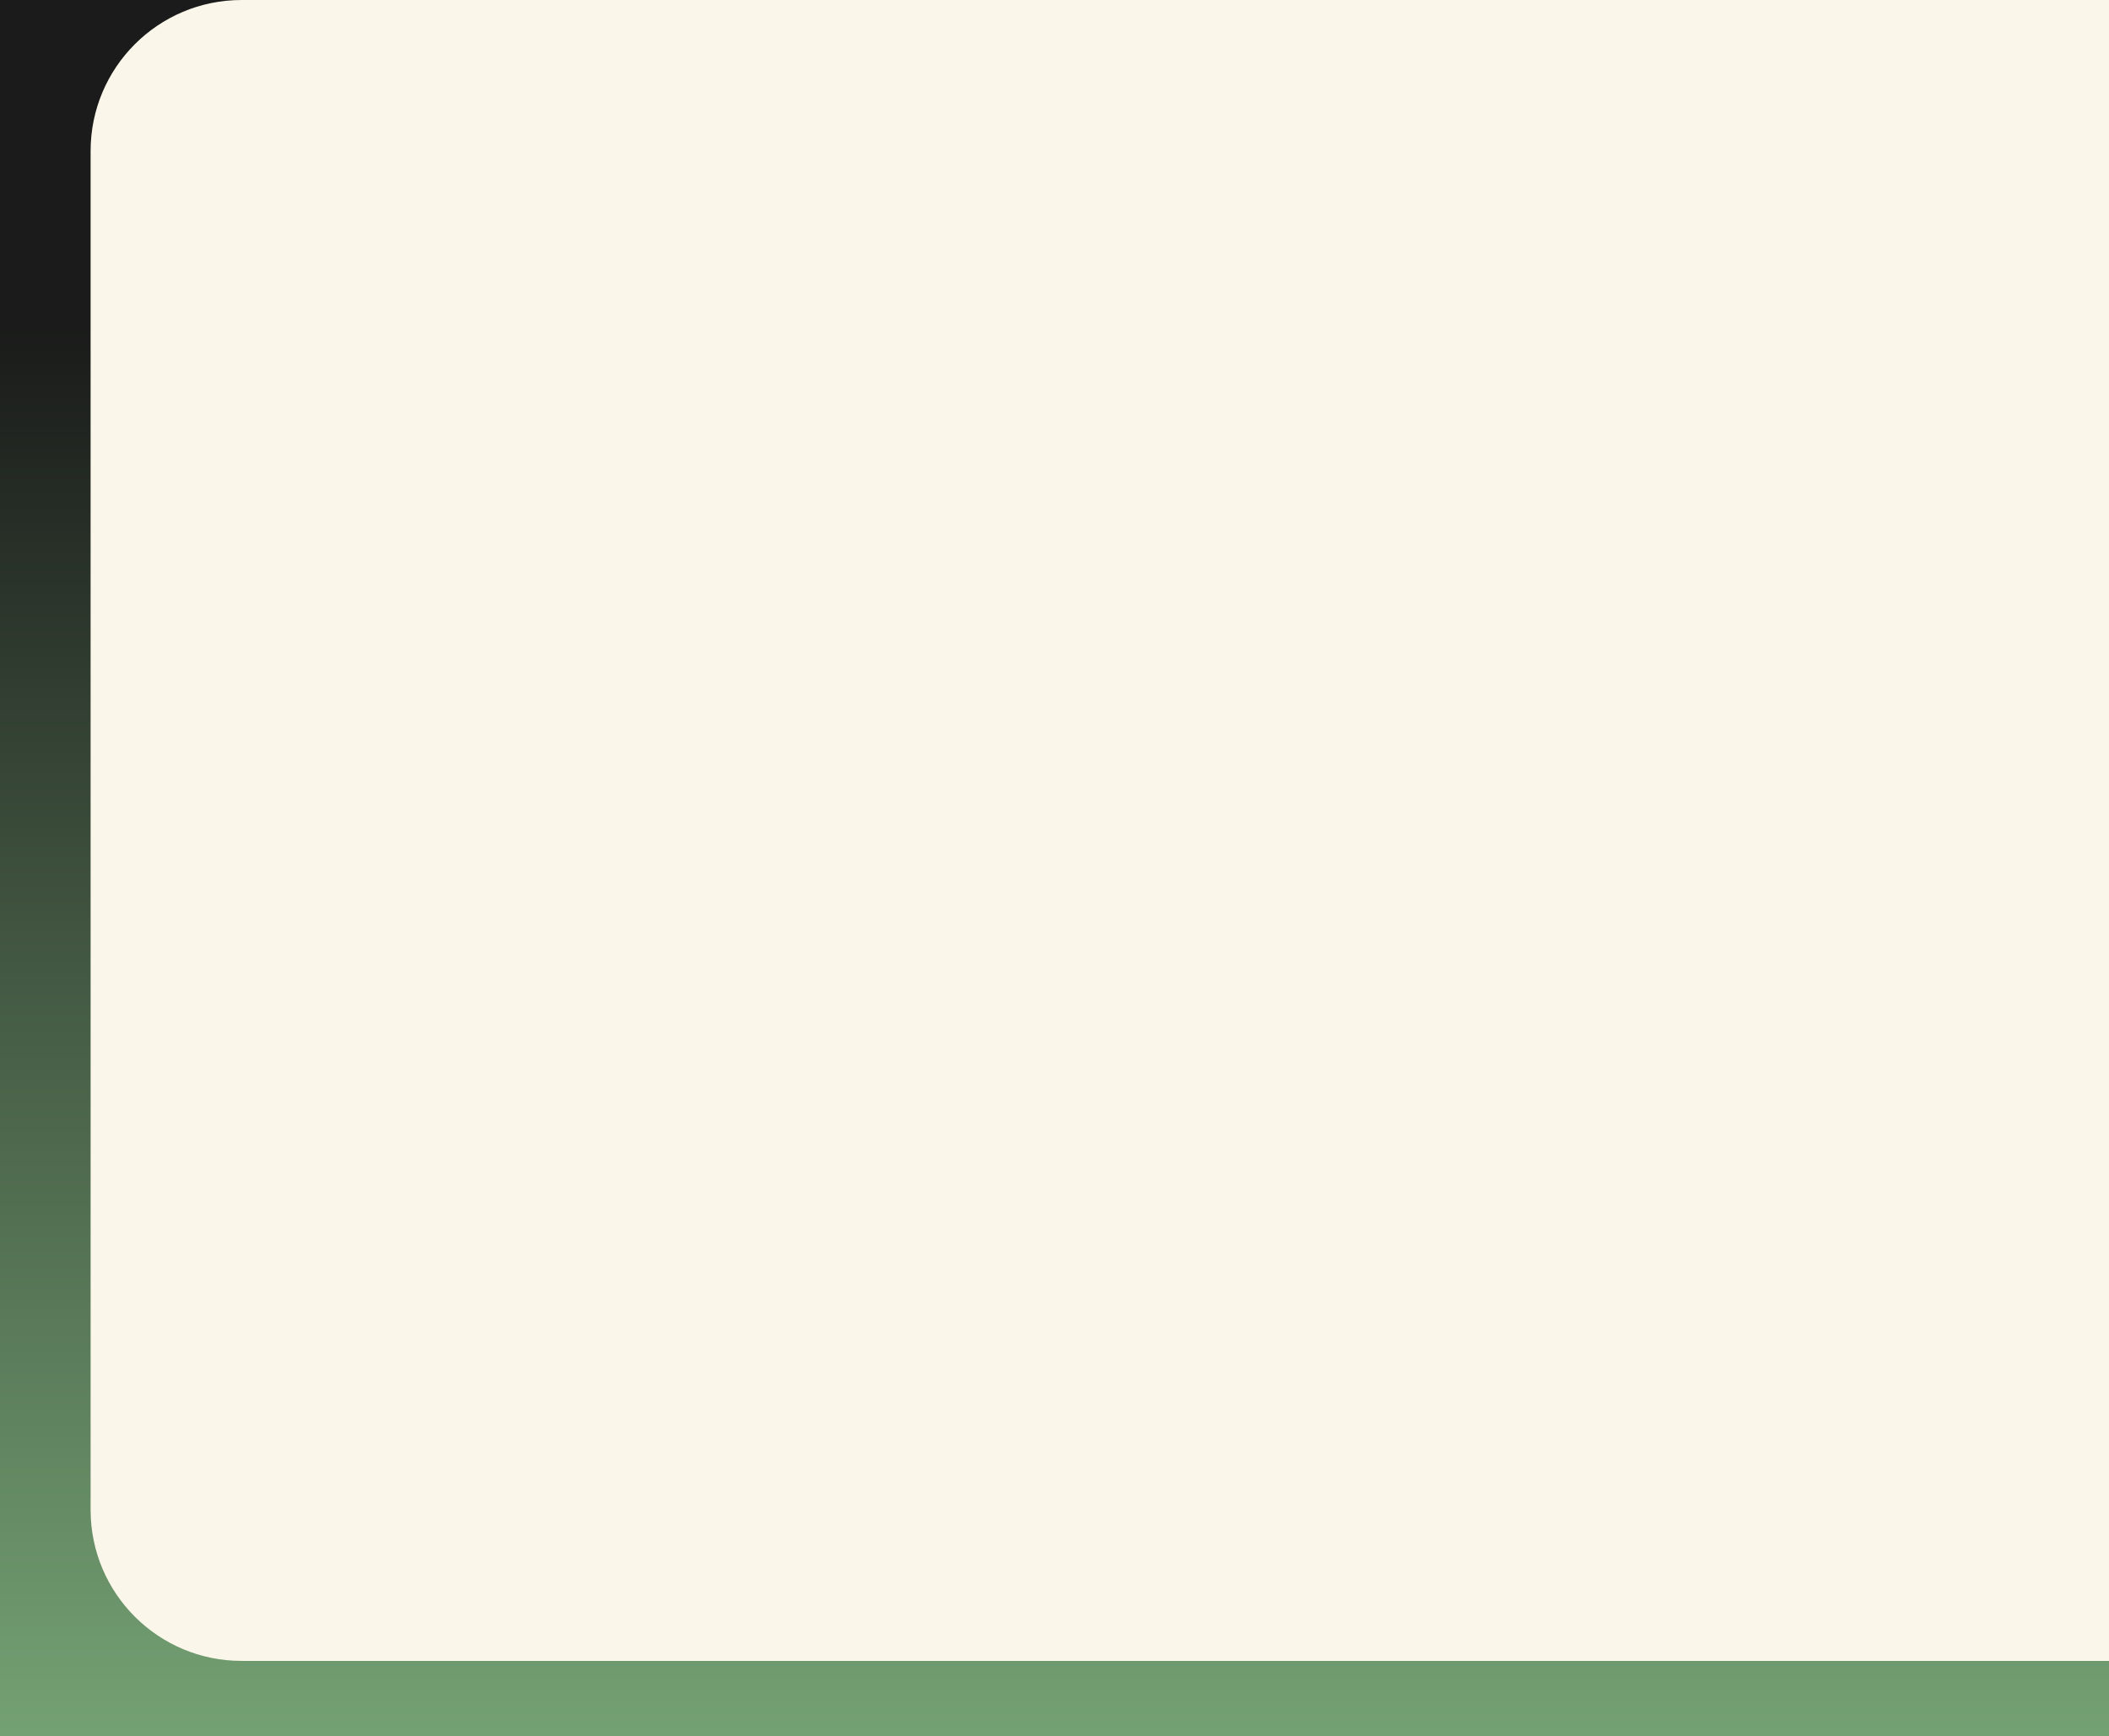 <svg viewBox="0 0 419 345" preserveAspectRatio="none" xmlns="http://www.w3.org/2000/svg">
<rect x="0" y="0" width="419" height="345" fill="#333333" stroke="none"/>
<rect width="419" height="345" fill="url(#paint0_linear_1_2)"/>
<path d="M18 30C18 13.431 31.431 0 48 0L389 0C405.569 0 419 13.431 419 30V330H48C31.431 330 18 316.569 18 300V30Z" fill="#FAF6E9"/>
<rect x="124" width="382" height="330" rx="30" fill="#FAF6E9"/>
<defs>
<linearGradient id="paint0_linear_1_2" x1="0%" y1="0%" x2="0%" y2="100%" gradientUnits="userSpaceOnUse">
<stop offset="0.188" stop-color="#1A1B1A"/>
<stop offset="1" stop-color="#74A173"/>
</linearGradient>
</defs>
</svg>